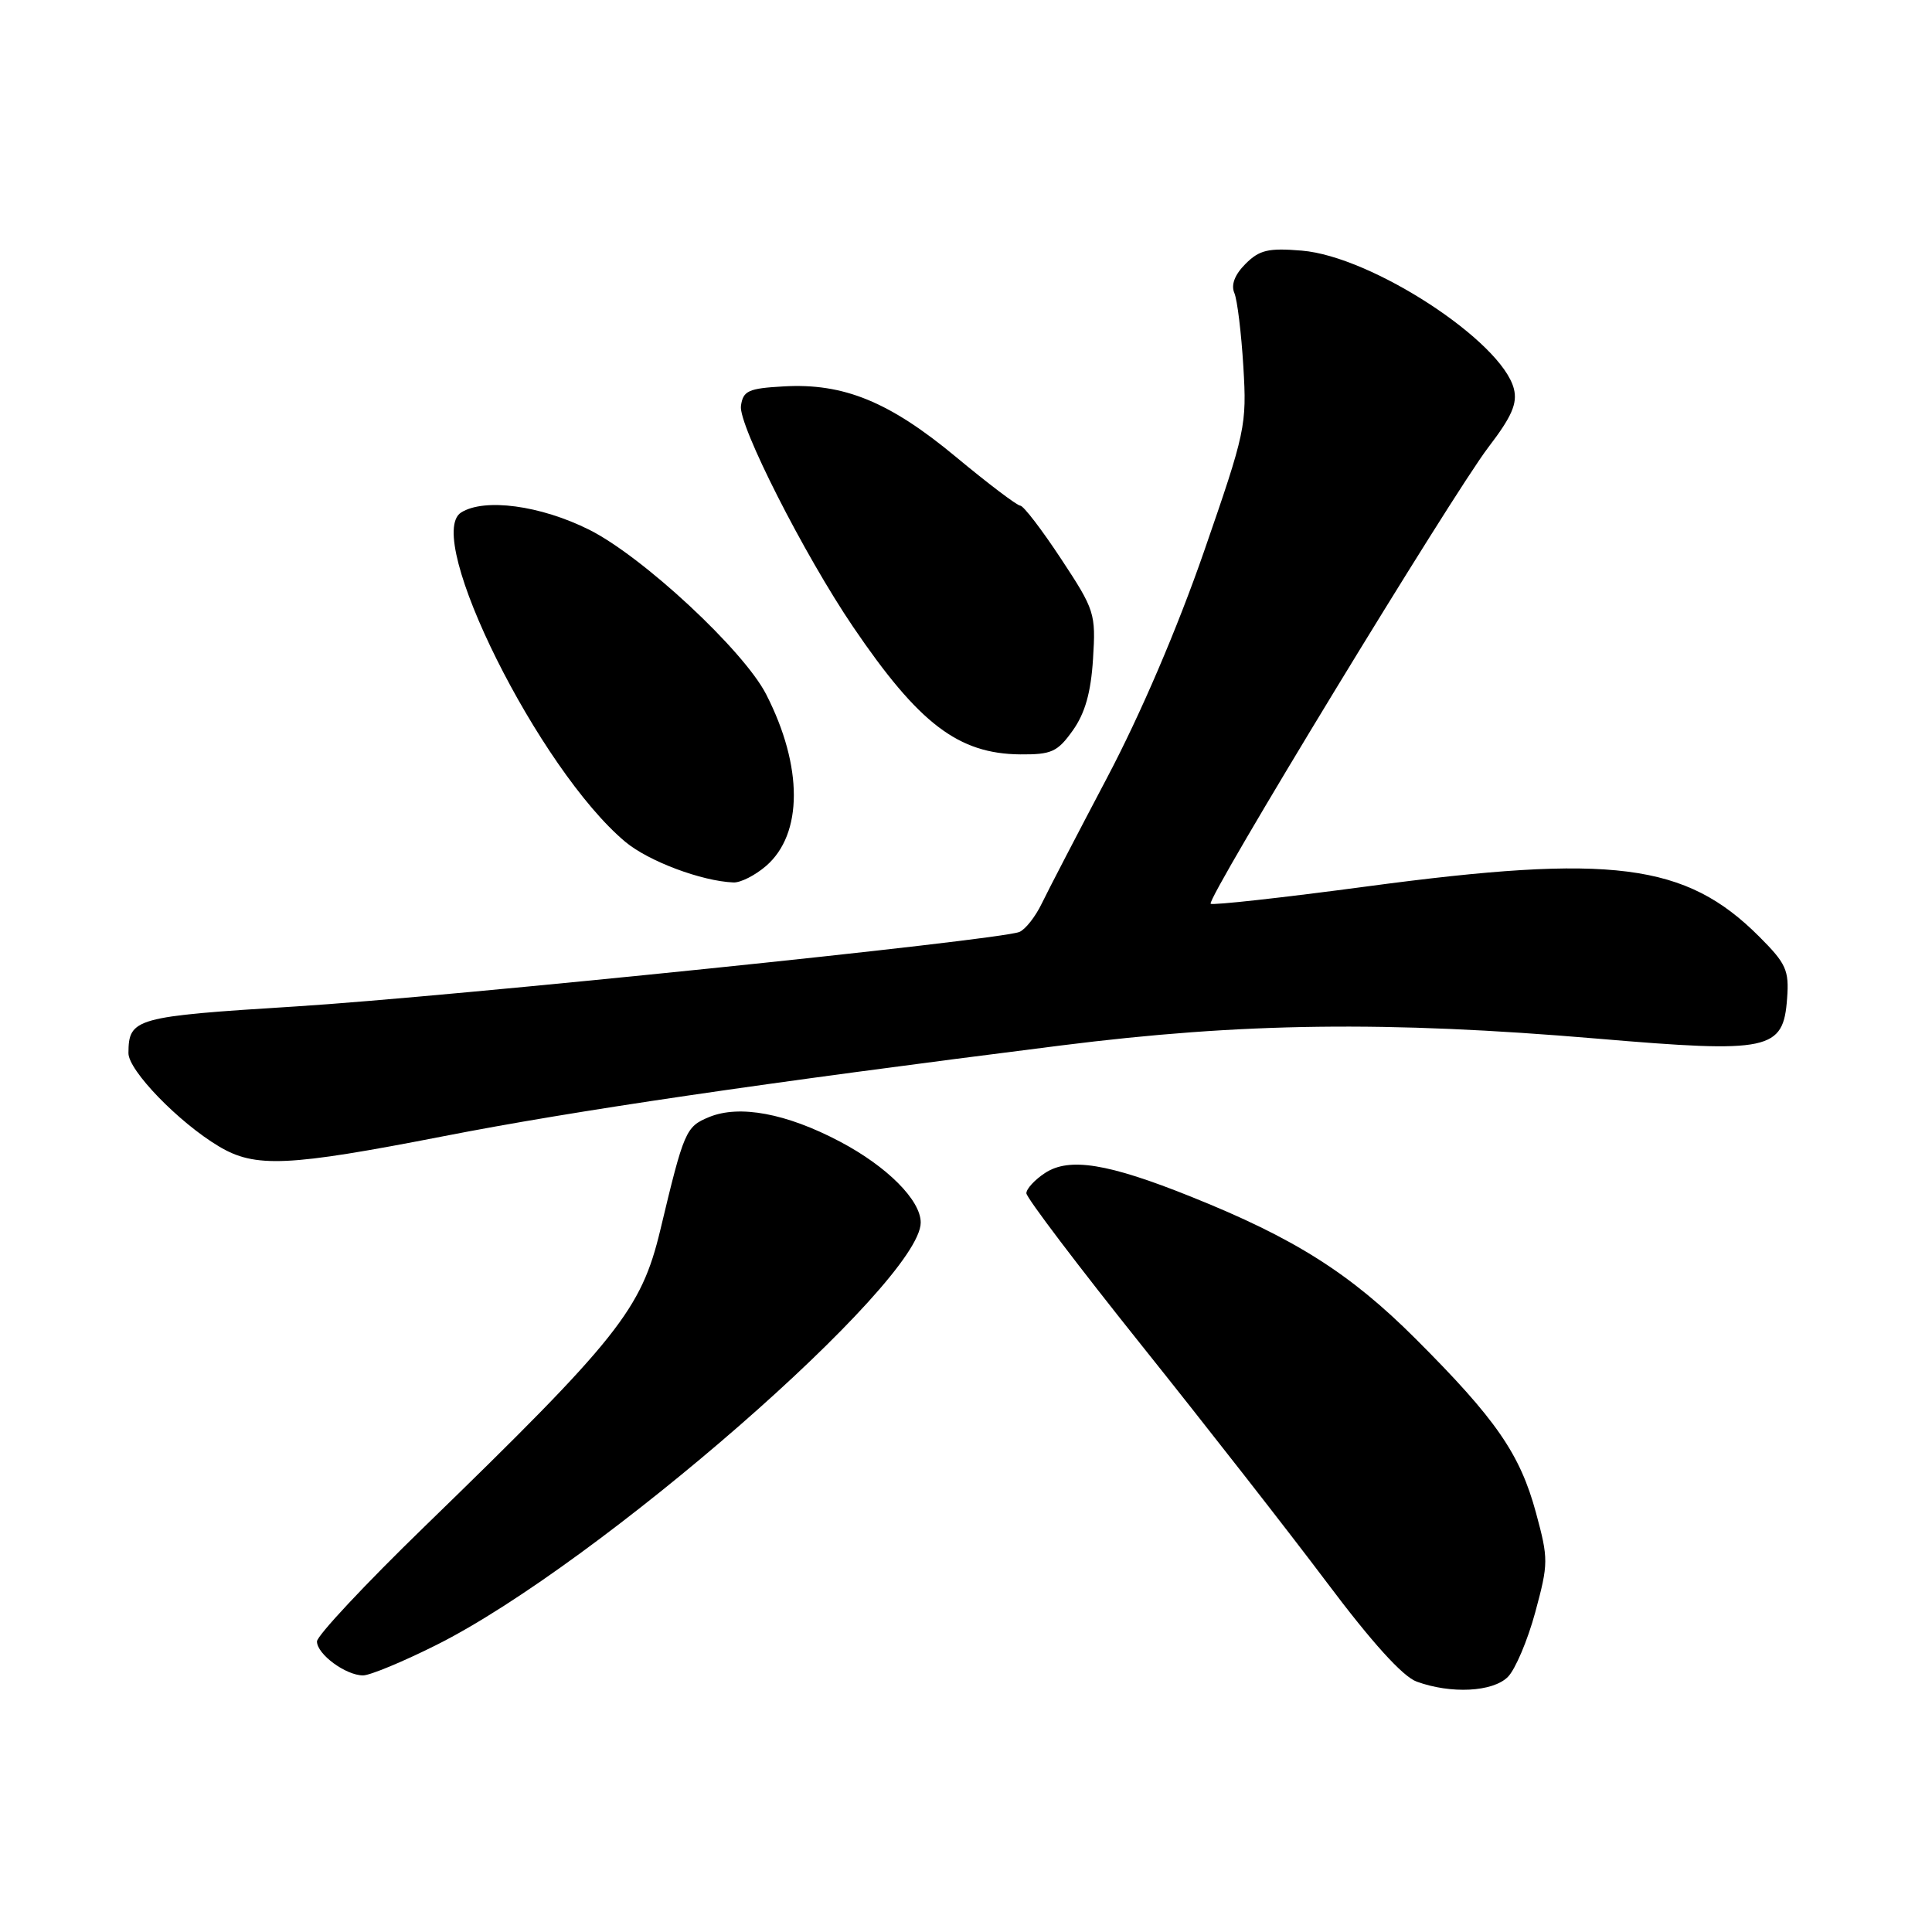 <?xml version="1.0" encoding="UTF-8" standalone="no"?>
<!DOCTYPE svg PUBLIC "-//W3C//DTD SVG 1.1//EN" "http://www.w3.org/Graphics/SVG/1.1/DTD/svg11.dtd" >
<svg xmlns="http://www.w3.org/2000/svg" xmlns:xlink="http://www.w3.org/1999/xlink" version="1.1" viewBox="0 0 256 256">
 <g >
 <path fill="currentColor"
d=" M 199.80 222.20 C 200.78 221.22 202.42 217.36 203.43 213.63 C 205.18 207.15 205.19 206.59 203.52 200.43 C 201.41 192.65 198.22 188.03 187.59 177.41 C 178.91 168.73 171.53 164.06 157.80 158.56 C 146.82 154.15 141.68 153.32 138.47 155.43 C 137.11 156.32 136.00 157.53 136.00 158.11 C 136.00 158.70 142.90 167.80 151.33 178.34 C 159.76 188.88 170.77 202.97 175.79 209.65 C 181.76 217.61 185.88 222.16 187.71 222.82 C 192.26 224.48 197.80 224.20 199.80 222.20 Z  M 57.82 217.97 C 79.20 207.27 122.00 169.93 122.00 161.99 C 122.00 159.03 117.54 154.56 111.30 151.27 C 104.20 147.52 97.97 146.36 93.95 148.02 C 90.86 149.30 90.64 149.82 87.49 163.00 C 84.96 173.54 81.96 177.32 56.22 202.31 C 48.40 209.90 42.00 216.74 42.00 217.50 C 42.00 219.19 45.82 222.00 48.11 222.00 C 49.02 222.00 53.39 220.19 57.82 217.97 Z  M 58.80 150.55 C 76.16 147.16 100.62 143.57 140.59 138.53 C 164.62 135.50 183.74 135.26 211.60 137.62 C 234.53 139.57 236.30 139.19 236.80 132.30 C 237.08 128.56 236.68 127.68 233.10 124.10 C 223.35 114.35 213.61 113.11 181.10 117.46 C 169.96 118.95 160.65 119.98 160.42 119.75 C 159.81 119.14 192.42 65.55 197.22 59.26 C 200.32 55.21 201.08 53.46 200.60 51.53 C 199.01 45.23 181.77 33.98 172.50 33.21 C 168.06 32.84 166.88 33.12 165.04 34.96 C 163.61 36.39 163.09 37.74 163.56 38.83 C 163.95 39.75 164.48 44.13 164.75 48.57 C 165.22 56.37 165.04 57.20 159.54 73.07 C 155.99 83.30 151.15 94.60 146.72 103.00 C 142.81 110.42 138.90 117.94 138.05 119.70 C 137.20 121.47 135.86 123.17 135.07 123.49 C 132.37 124.59 59.47 132.09 39.18 133.36 C 17.86 134.69 17.05 134.91 17.02 139.54 C 17.00 141.83 23.67 148.72 29.00 151.90 C 33.81 154.78 38.13 154.58 58.80 150.55 Z  M 101.50 114.75 C 106.41 110.51 106.42 101.57 101.52 92.00 C 98.54 86.18 85.16 73.74 78.07 70.19 C 71.60 66.96 64.18 65.97 61.10 67.91 C 56.05 71.11 71.45 102.01 82.86 111.55 C 85.93 114.12 92.97 116.76 97.19 116.93 C 98.13 116.97 100.06 115.99 101.50 114.75 Z  M 142.15 96.79 C 143.77 94.51 144.55 91.78 144.83 87.33 C 145.21 81.29 145.07 80.83 140.59 74.04 C 138.04 70.17 135.61 67.00 135.19 67.00 C 134.78 67.00 130.96 64.11 126.71 60.58 C 117.87 53.23 111.79 50.74 103.83 51.20 C 99.16 51.46 98.46 51.78 98.18 53.78 C 97.82 56.30 106.57 73.53 113.06 83.09 C 121.76 95.90 126.98 99.88 135.18 99.96 C 139.33 99.99 140.12 99.64 142.15 96.79 Z "/>
</g>
</svg>